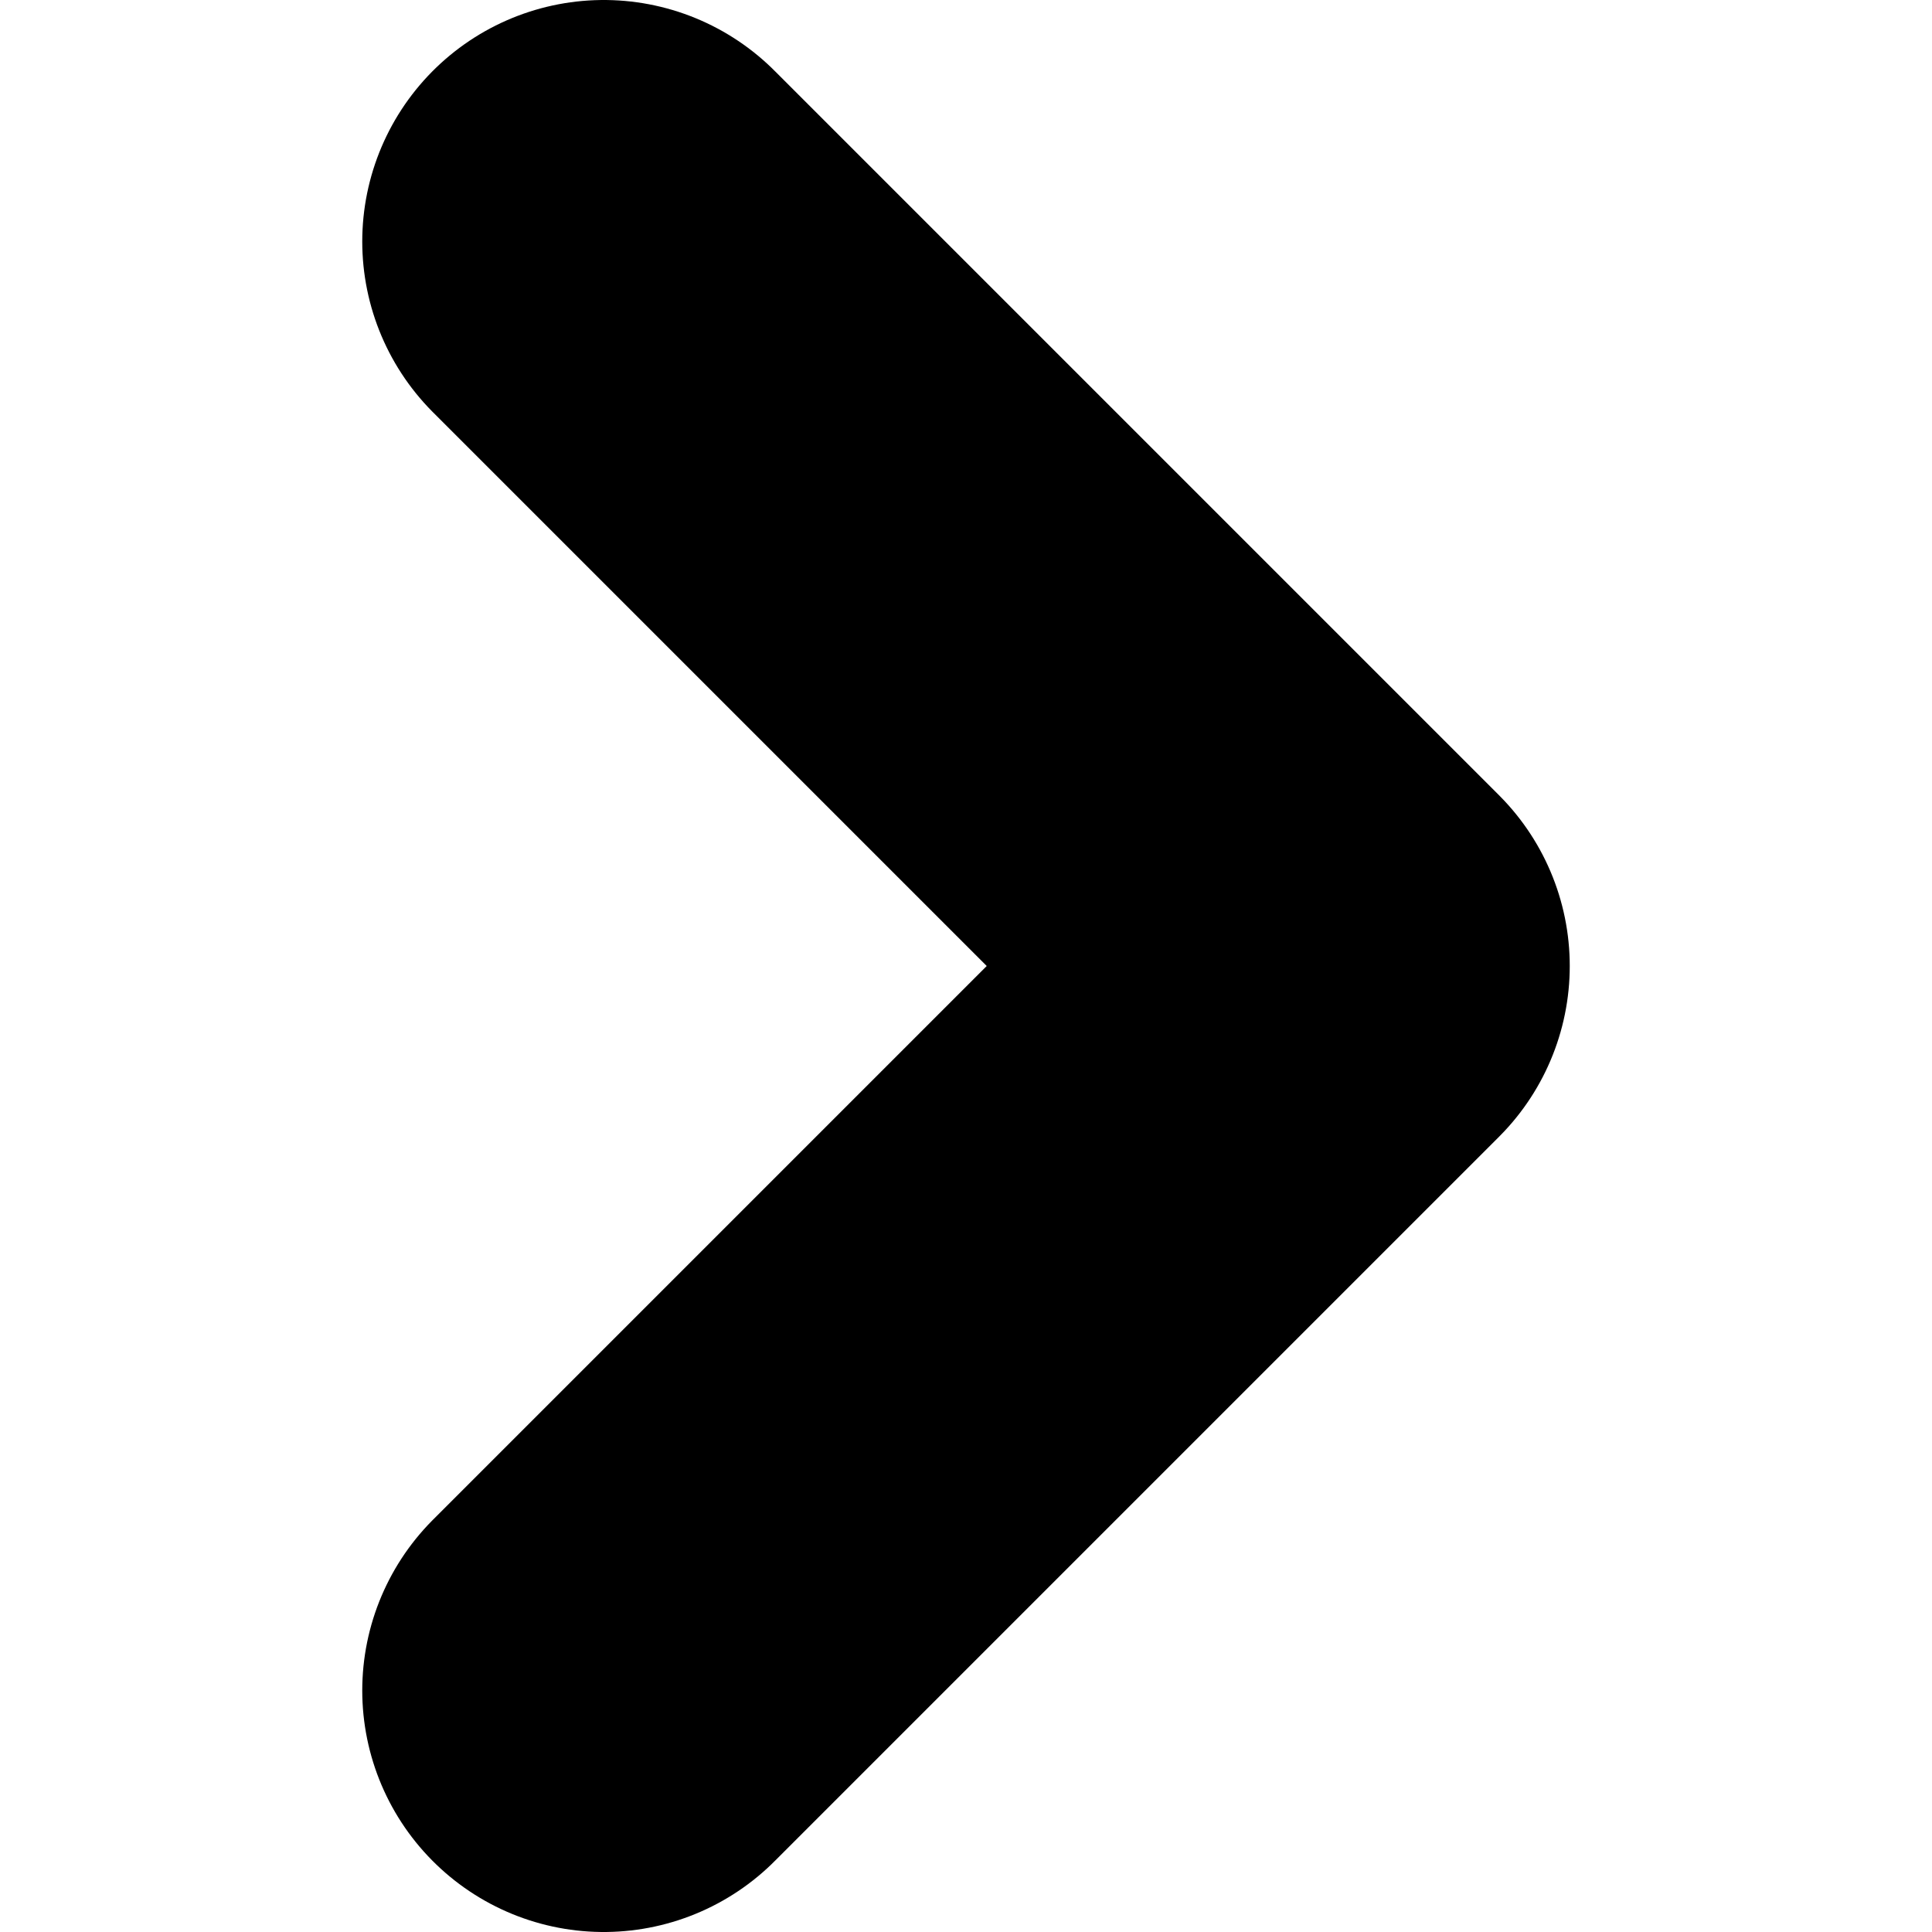 <svg viewBox="0 0 8 8" fill="none" xmlns="http://www.w3.org/2000/svg">
  <path d="M2.5 1L5.5 4L2.5 7" stroke="currentColor" class="icon-dark" stroke-width="2" stroke-linecap="round" stroke-linejoin="round" />
</svg>